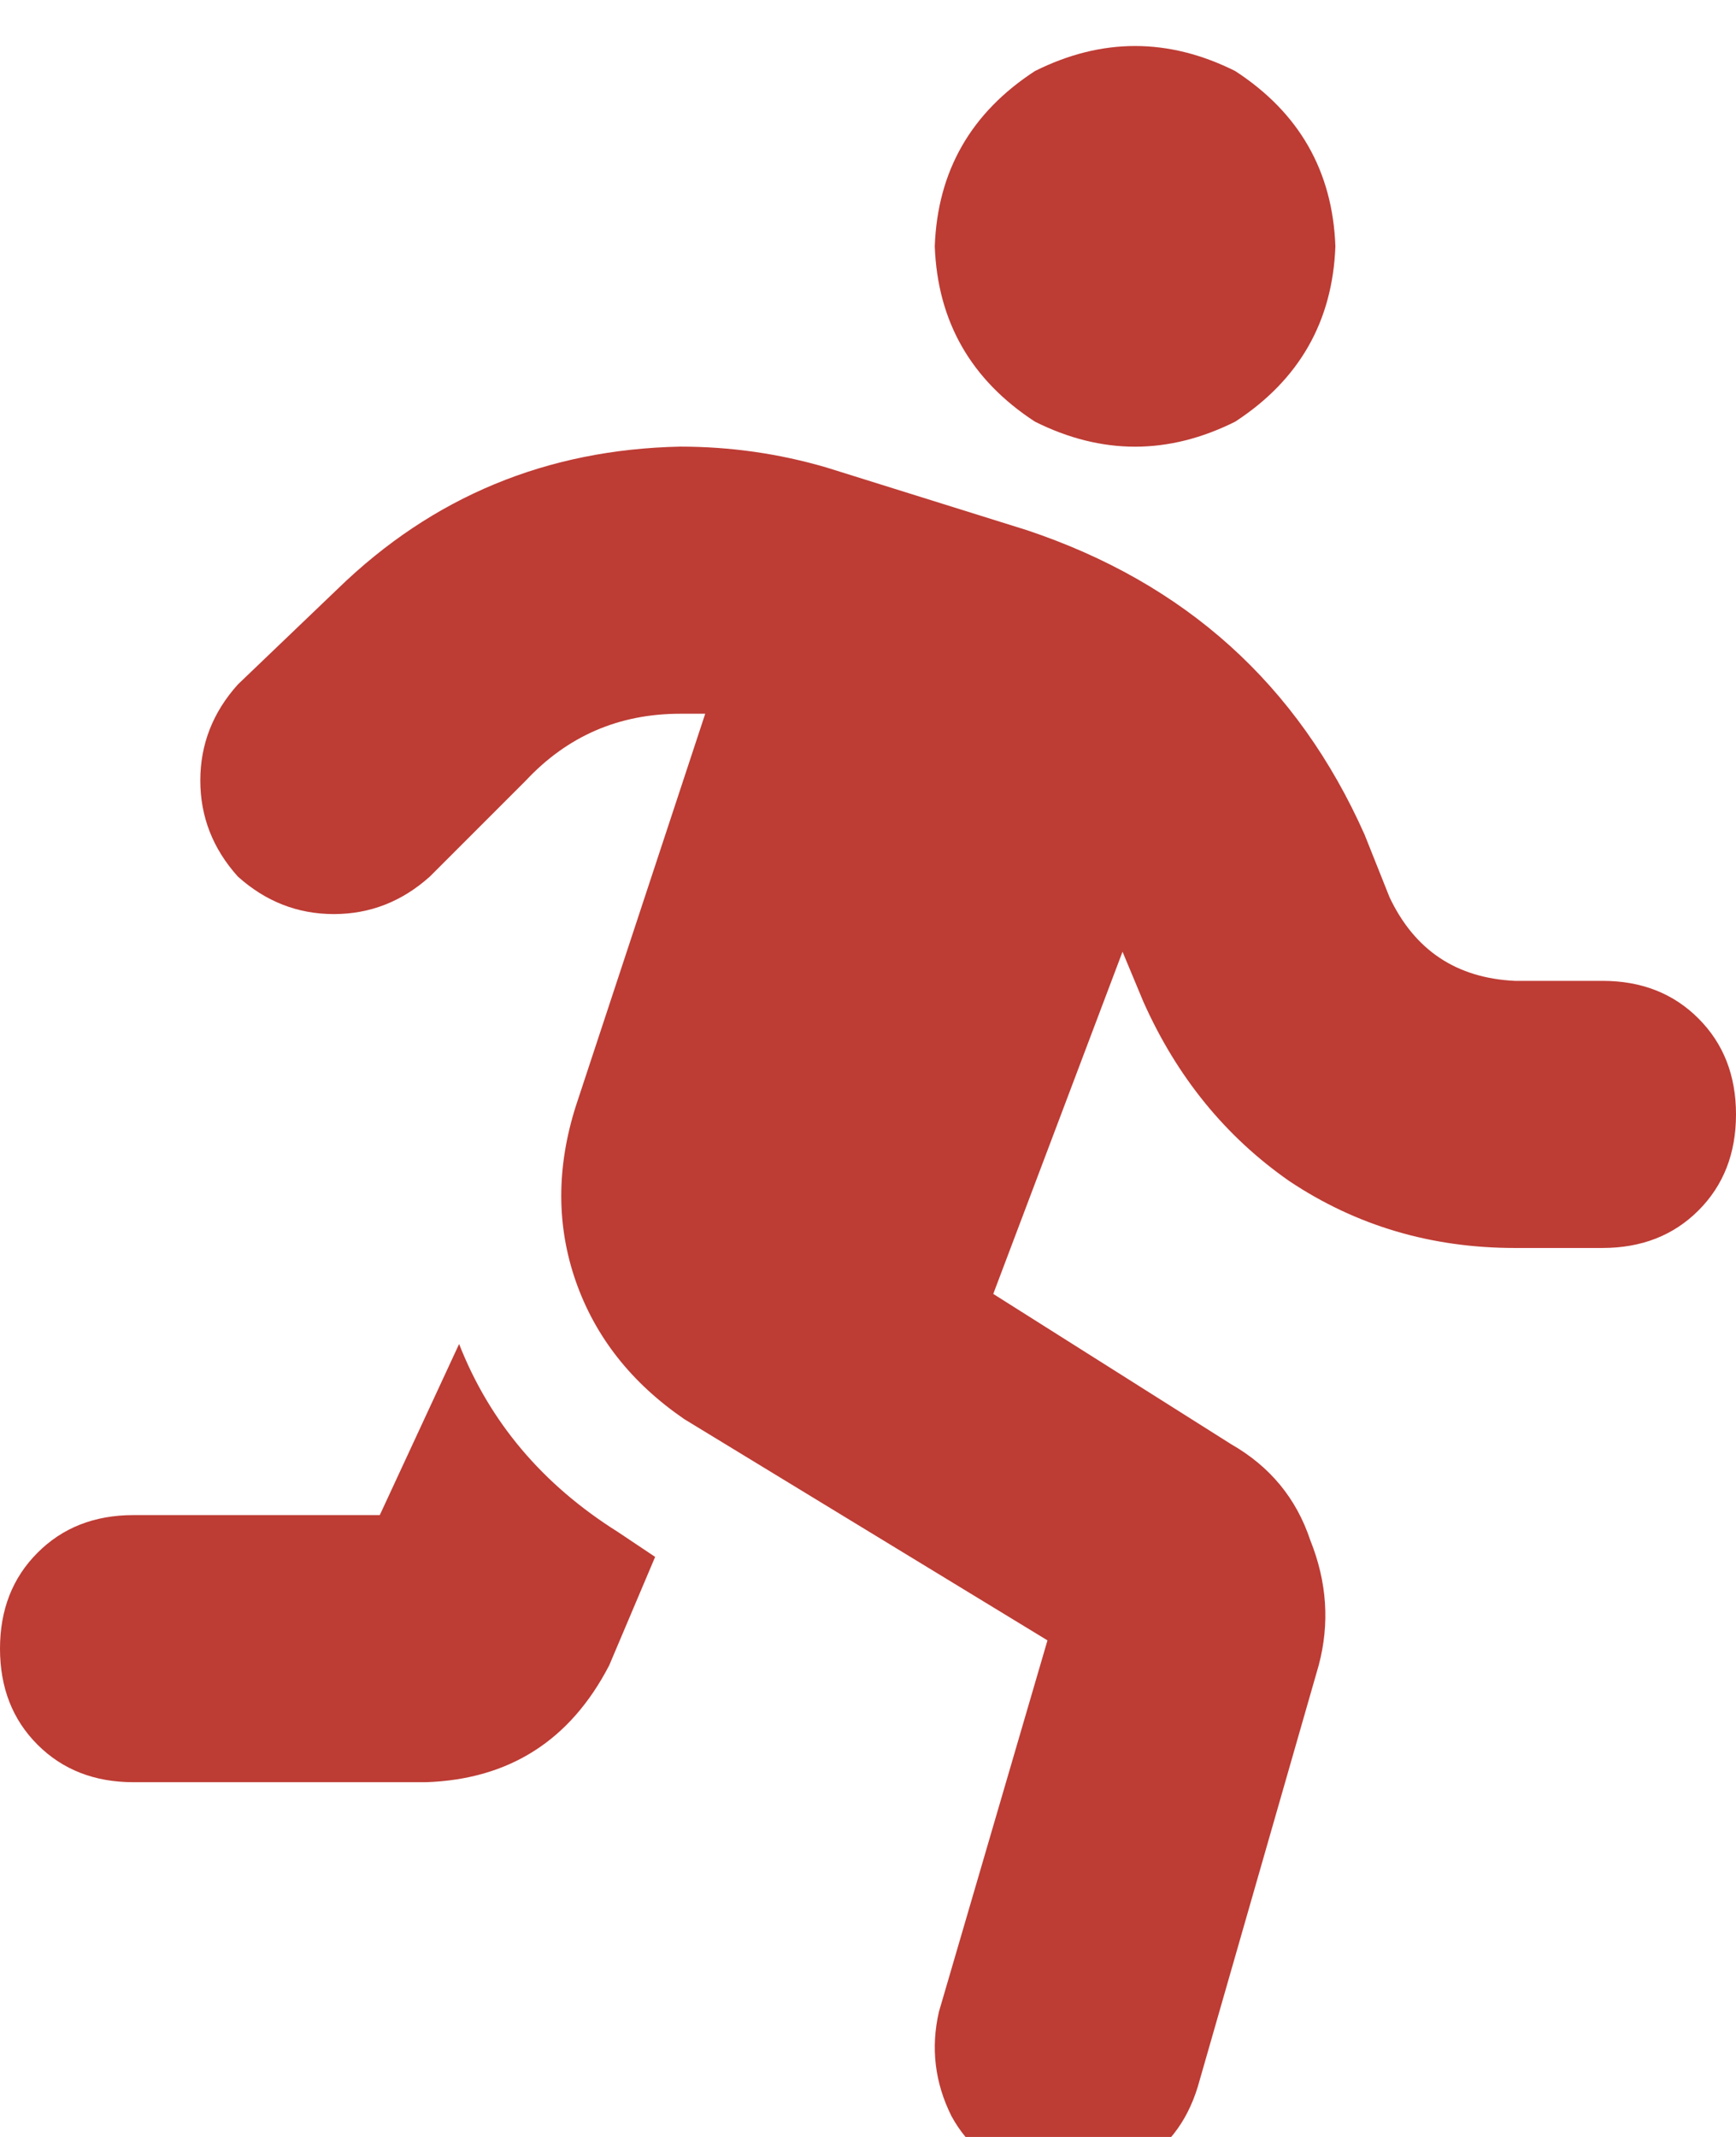 <svg xmlns="http://www.w3.org/2000/svg" xmlns:xlink="http://www.w3.org/1999/xlink" fill="none" version="1.1" width="13" height="16" viewBox="0 0 13 16"><defs><clipPath id="master_svg0_8_028452"><rect x="0" y="0" width="13" height="16" rx="0"/></clipPath></defs><g clip-path="url(#master_svg0_8_028452)"><g transform="matrix(1,0,0,-1,0,32.688)"><g><path d="M10,30.844Q9.969,31.688,9.25,32.156Q8.5,32.531,7.75,32.156Q7.031,31.688,7,30.844Q7.031,30,7.75,29.531Q8.5,29.156,9.25,29.531Q9.969,30,10,30.844ZM3.938,26.844Q4.406,27.344,5.094,27.344Q5.188,27.344,5.281,27.344L4.312,24.406Q4.094,23.719,4.312,23.094Q4.531,22.469,5.125,22.062L7.844,20.406L7.031,17.625Q6.938,17.219,7.125,16.844Q7.312,16.5,7.719,16.375Q8.125,16.281,8.5,16.469Q8.844,16.656,8.969,17.062L9.875,20.219Q10,20.688,9.812,21.156Q9.656,21.625,9.219,21.875L7.438,23L8.406,25.562L8.562,25.188Q8.938,24.344,9.656,23.844Q10.406,23.344,11.344,23.344L12,23.344Q12.438,23.344,12.719,23.625Q13,23.906,13,24.344Q13,24.781,12.719,25.062Q12.438,25.344,12,25.344L11.344,25.344Q10.688,25.375,10.406,25.969L10.219,26.438Q9.469,28.125,7.688,28.719L6.188,29.188Q5.656,29.344,5.094,29.344Q3.594,29.313,2.531,28.281L1.781,27.563Q1.5,27.25,1.5,26.844Q1.5,26.438,1.781,26.125Q2.094,25.844,2.5,25.844Q2.906,25.844,3.219,26.125L3.938,26.844ZM2.844,21.344L1,21.344L2.844,21.344L1,21.344Q0.562,21.344,0.281,21.062Q0,20.781,0,20.344Q0,19.906,0.281,19.625Q0.562,19.344,1,19.344L3.188,19.344Q4.125,19.375,4.562,20.219L4.906,21.031L4.625,21.219Q3.781,21.75,3.438,22.625L2.844,21.344Z" fill="#BD3C34" fill-opacity="1" style="mix-blend-mode:passthrough"/></g></g></g></svg>
